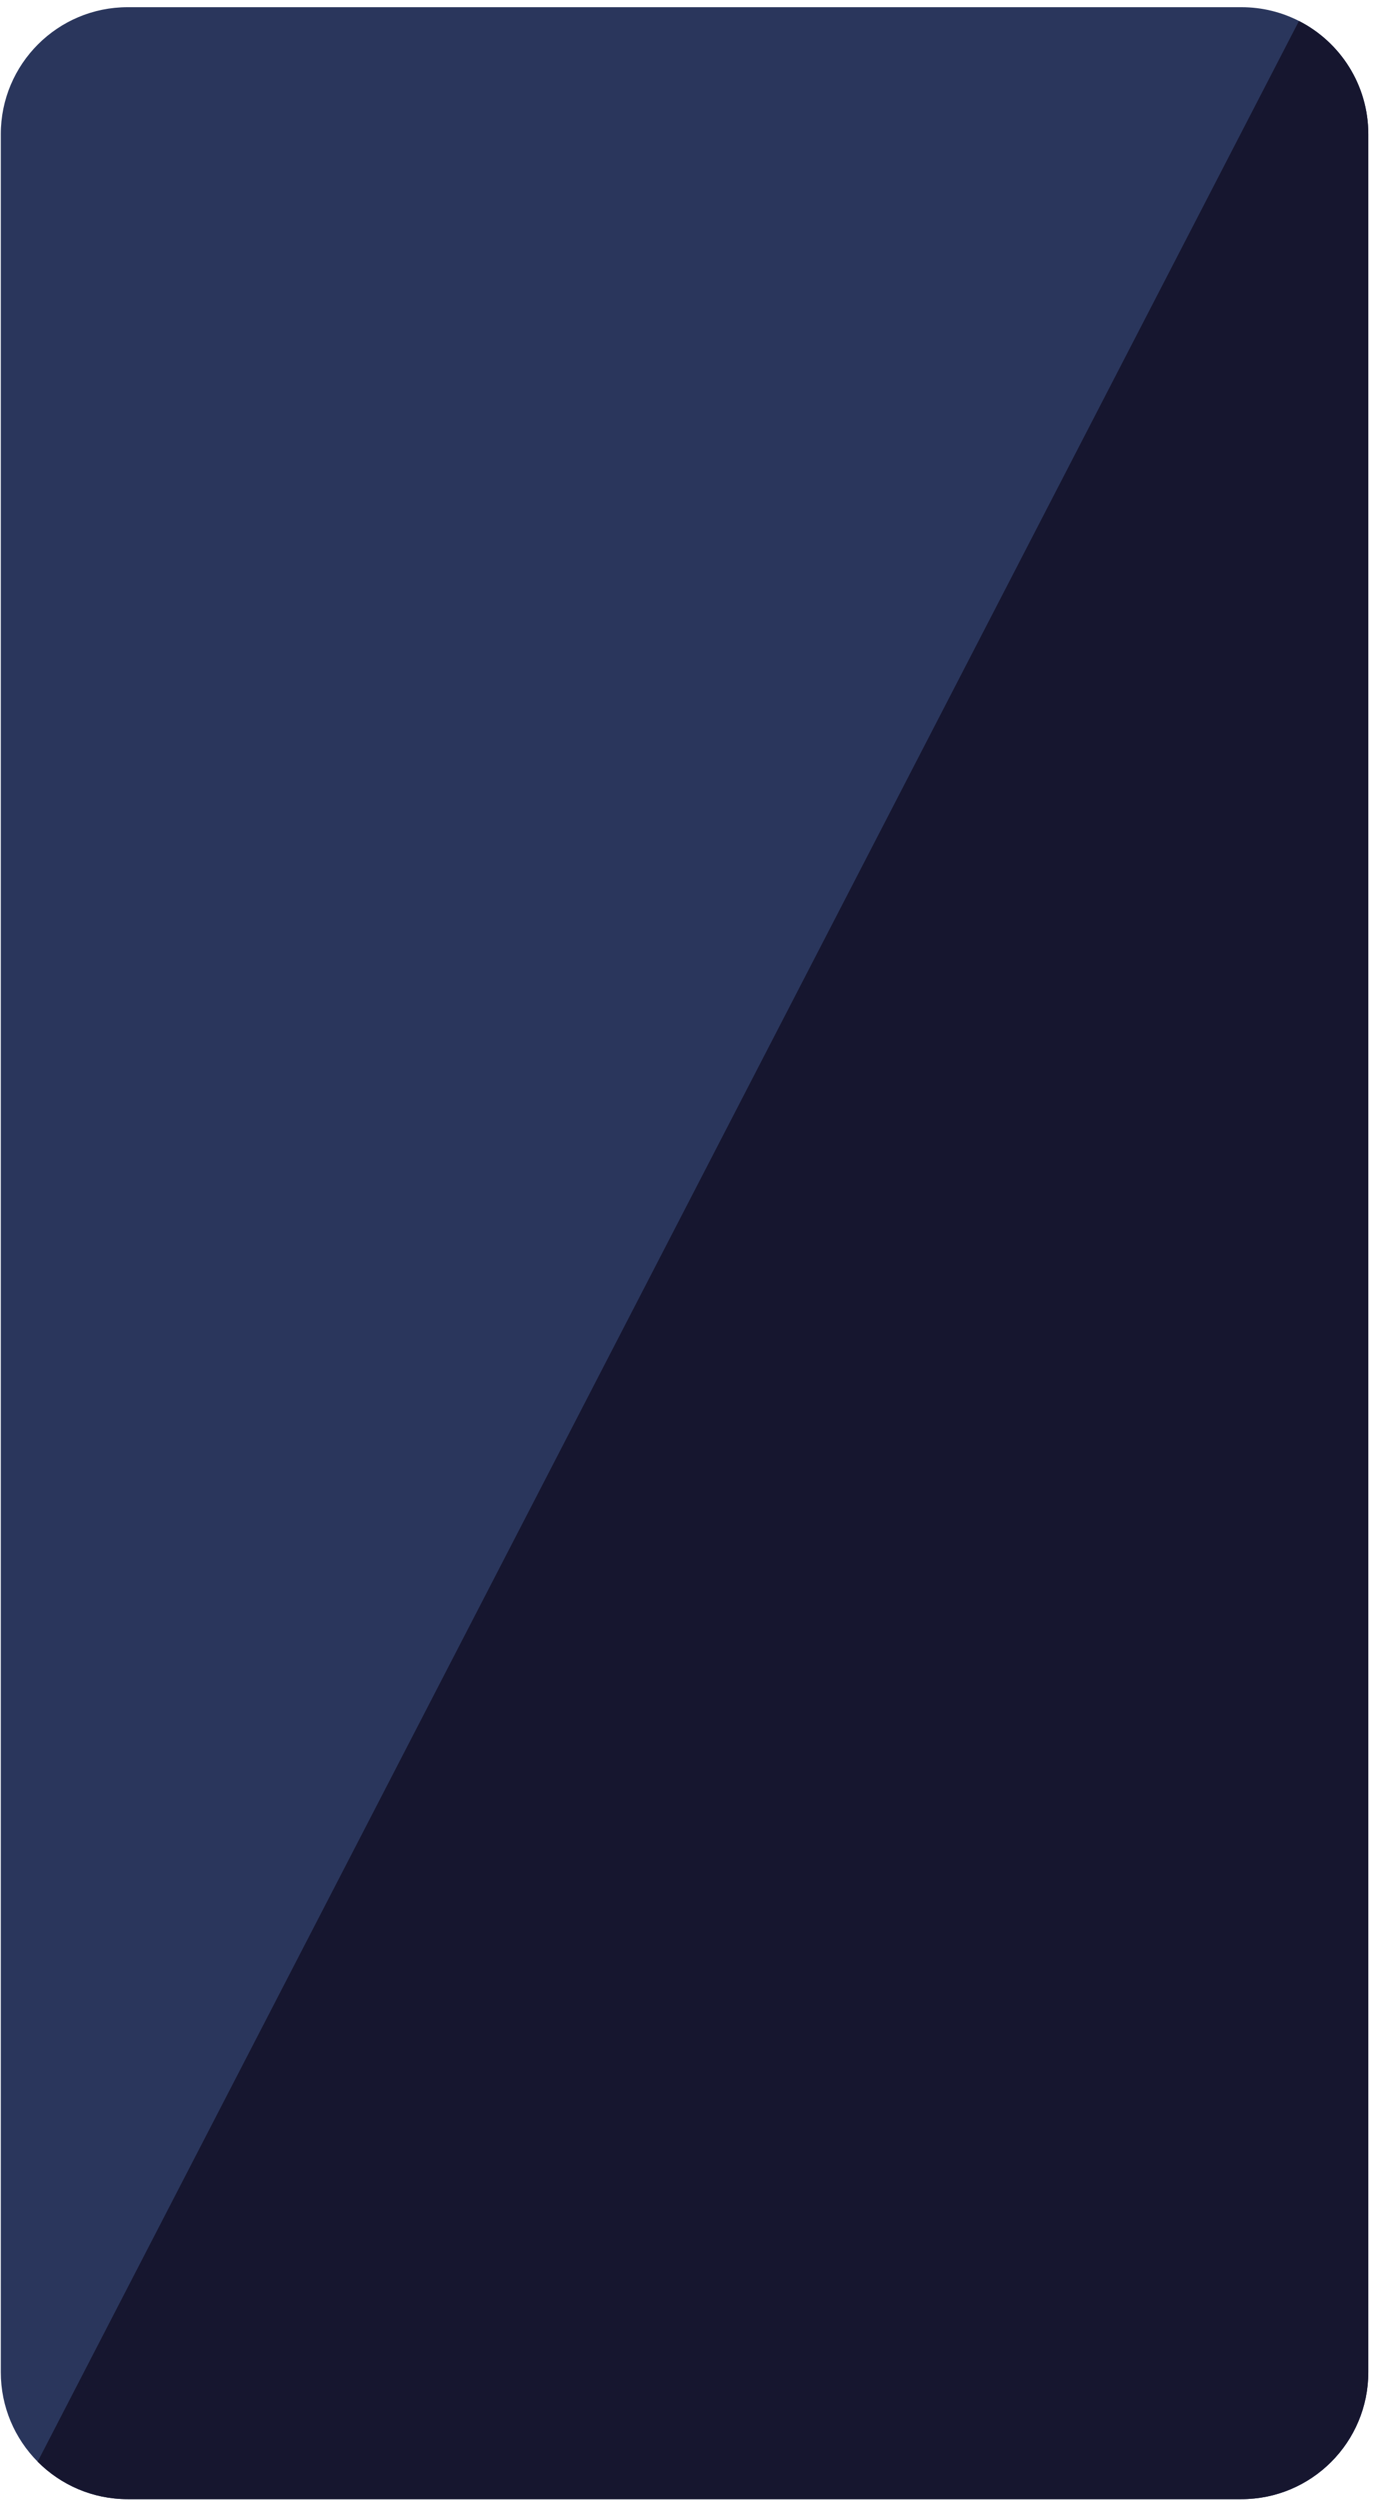<svg width="76" height="138" viewBox="0 0 76 138" fill="none" xmlns="http://www.w3.org/2000/svg">
<path d="M75.576 7.407V130.93C75.576 134.802 72.438 137.94 68.566 137.94H7.054C5.108 137.94 3.35 137.148 2.079 135.87C0.822 134.601 0.044 132.857 0.044 130.93V7.407C0.044 3.535 3.182 0.397 7.054 0.397H68.566C69.711 0.397 70.792 0.671 71.746 1.158C74.02 2.317 75.576 4.68 75.576 7.407Z" fill="#2A365C"/>
<path d="M75.575 7.407V130.93C75.575 134.802 72.437 137.94 68.565 137.94H7.053C5.108 137.94 3.349 137.148 2.079 135.87L71.745 1.158C74.019 2.317 75.575 4.68 75.575 7.407Z" fill="#16162F"/>
</svg>
